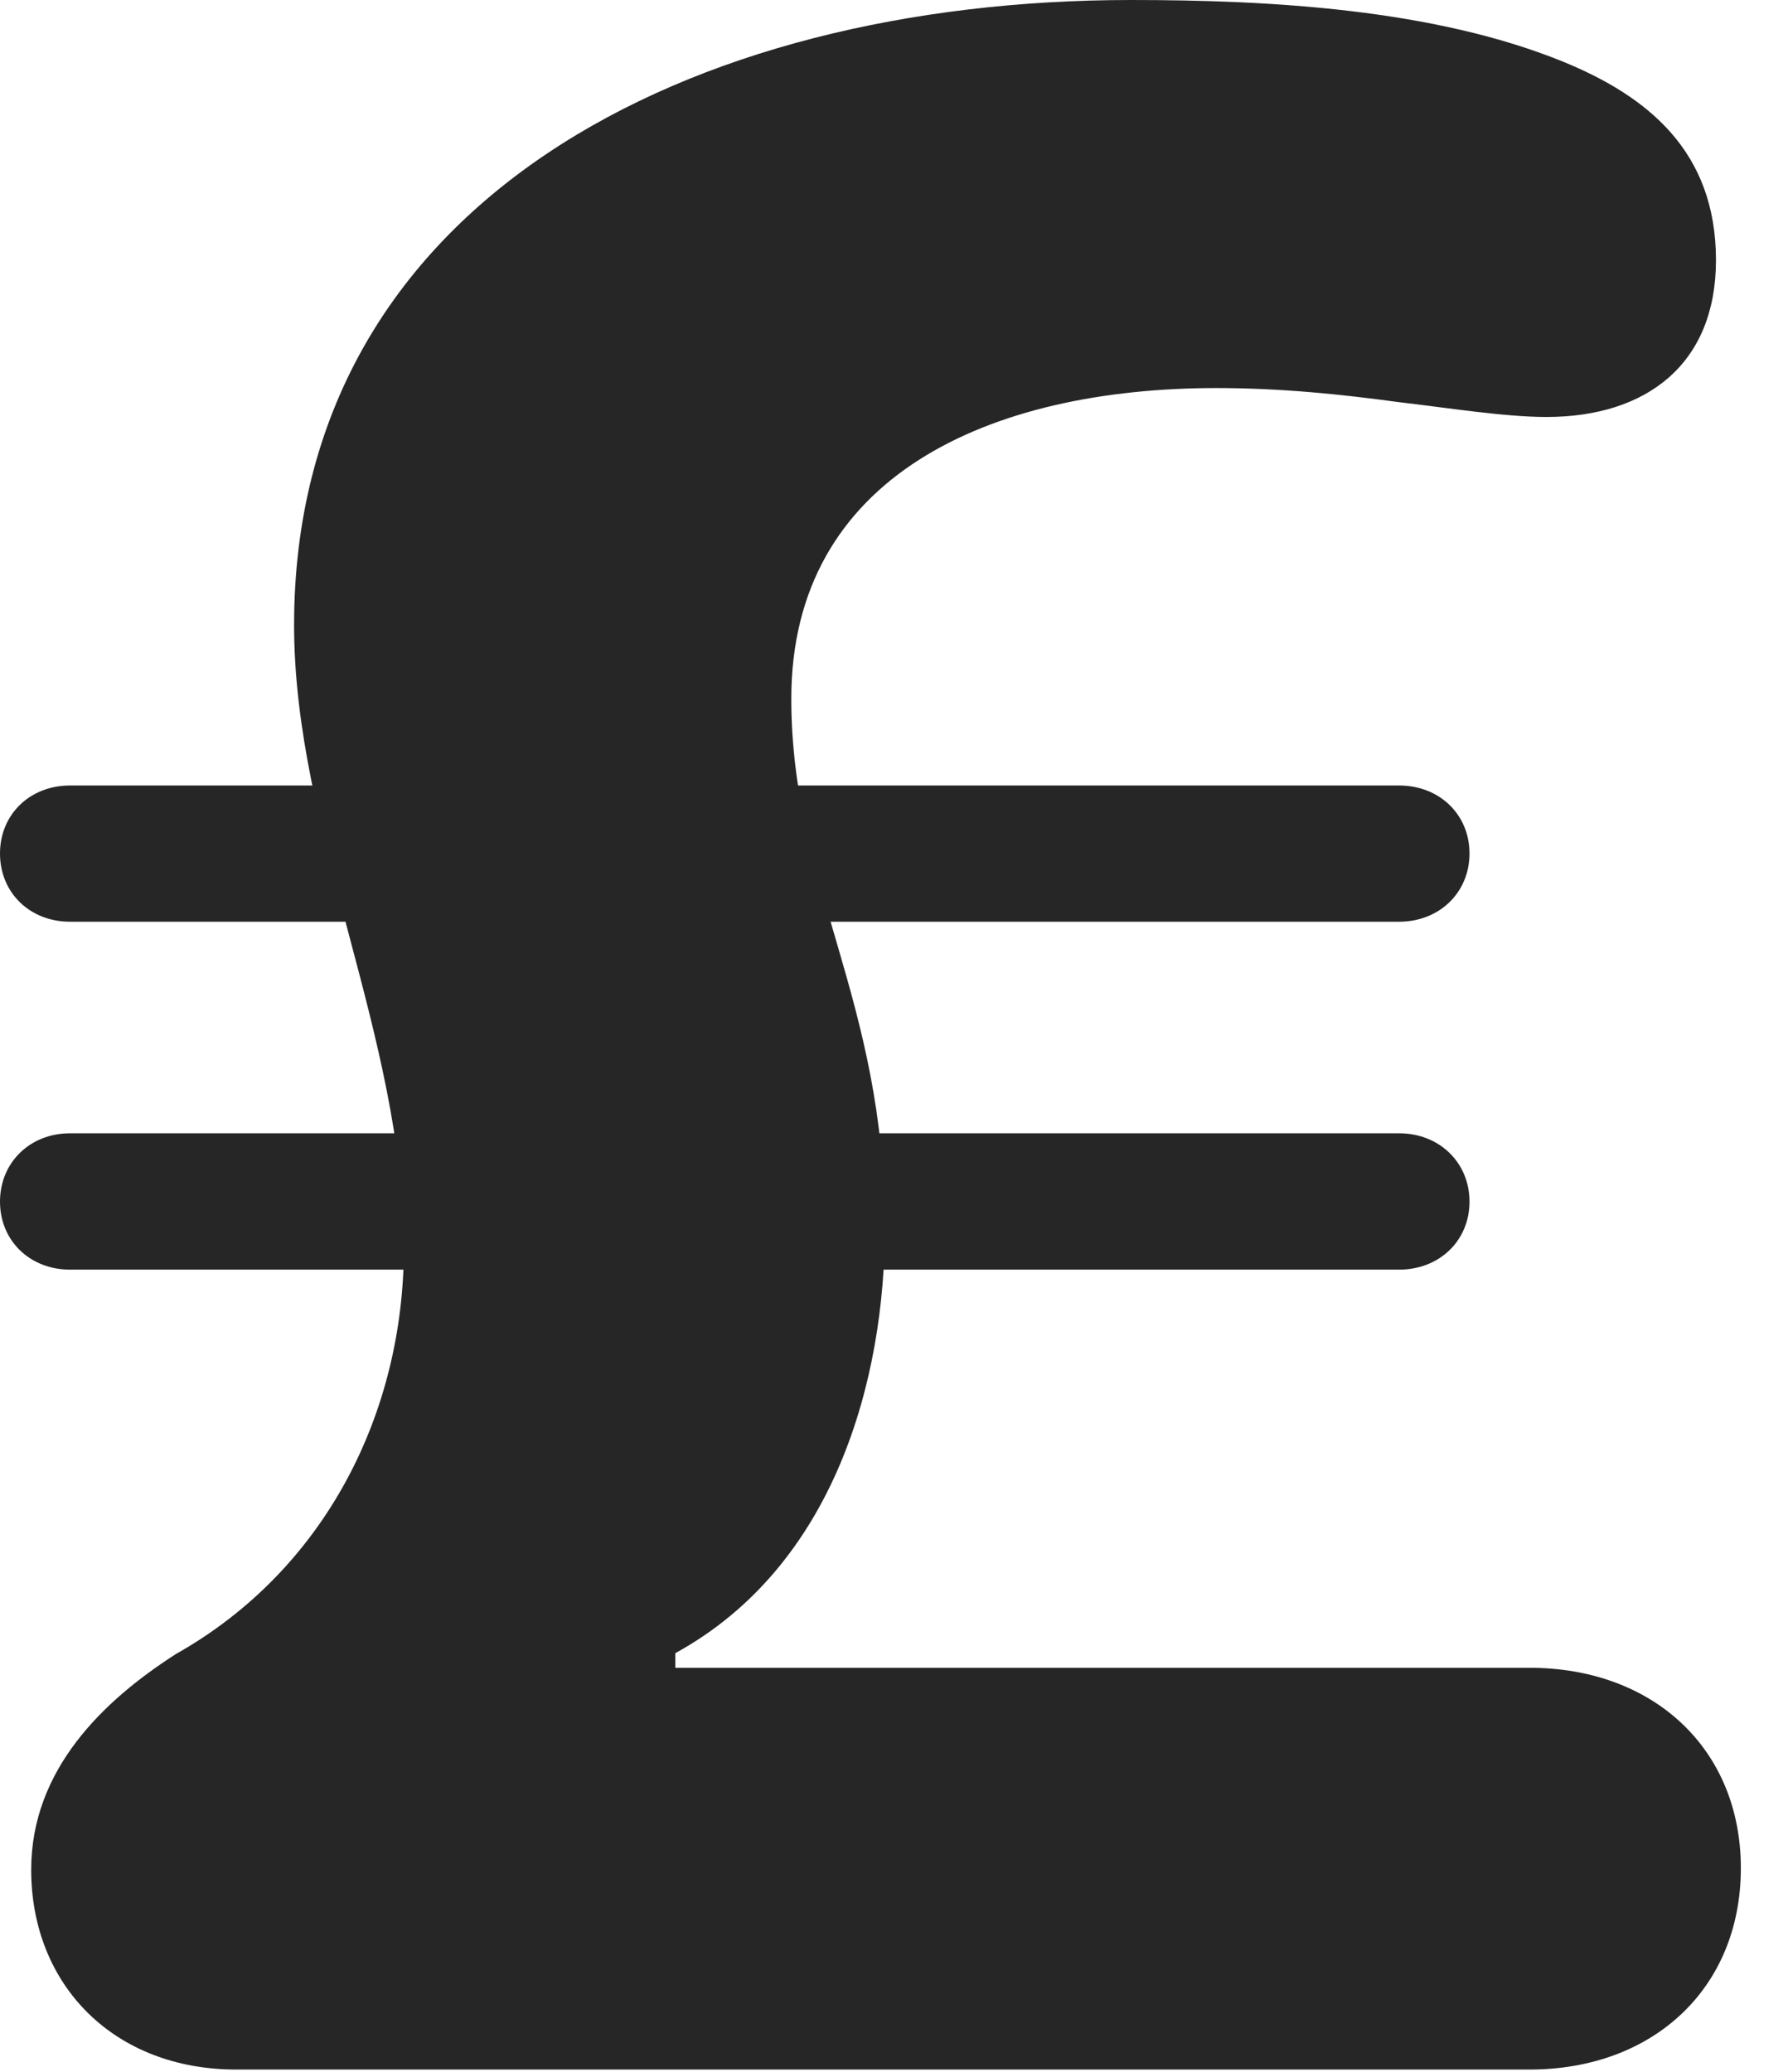 <?xml version="1.0" encoding="UTF-8"?>
<!--Generator: Apple Native CoreSVG 326-->
<!DOCTYPE svg PUBLIC "-//W3C//DTD SVG 1.1//EN" "http://www.w3.org/Graphics/SVG/1.1/DTD/svg11.dtd">
<svg version="1.1" xmlns="http://www.w3.org/2000/svg" xmlns:xlink="http://www.w3.org/1999/xlink"
       viewBox="0 0 15.017 17.403">
       <g>
              <rect height="17.403" opacity="0" width="15.017" x="0" y="0" />
              <path d="M1.982 17.381L12.847 17.381C13.885 17.381 14.621 16.698 14.621 15.69C14.621 14.685 13.883 14.007 12.847 14.007L5.672 14.007L5.672 13.884C7.014 13.148 7.432 11.582 7.432 10.306C7.432 8.392 6.646 7.435 6.646 5.868C6.646 3.998 8.314 3.259 10.216 3.259C10.762 3.259 11.267 3.312 11.745 3.377C12.144 3.423 12.634 3.502 12.988 3.502C13.83 3.502 14.412 3.057 14.412 2.185C14.412 1.271 13.839 0.809 13.128 0.518C12.042 0.076 10.669 0 9.5 0C5.785 0 2.47 1.694 2.47 5.249C2.47 6.992 3.392 8.703 3.392 10.481C3.392 11.86 2.737 13.181 1.478 13.891C0.873 14.279 0.262 14.858 0.262 15.703C0.262 16.677 0.963 17.381 1.982 17.381ZM0 10.092C0 10.42 0.251 10.663 0.588 10.663L11.751 10.663C12.089 10.663 12.342 10.42 12.342 10.092C12.342 9.764 12.089 9.518 11.751 9.518L0.588 9.518C0.251 9.518 0 9.764 0 10.092ZM0 7.168C0 7.498 0.251 7.741 0.588 7.741L11.751 7.741C12.089 7.741 12.342 7.496 12.342 7.168C12.342 6.84 12.089 6.597 11.751 6.597L0.588 6.597C0.251 6.597 0 6.84 0 7.168Z"
                     fill="currentColor" fill-opacity="0.85" />
       </g>
</svg>